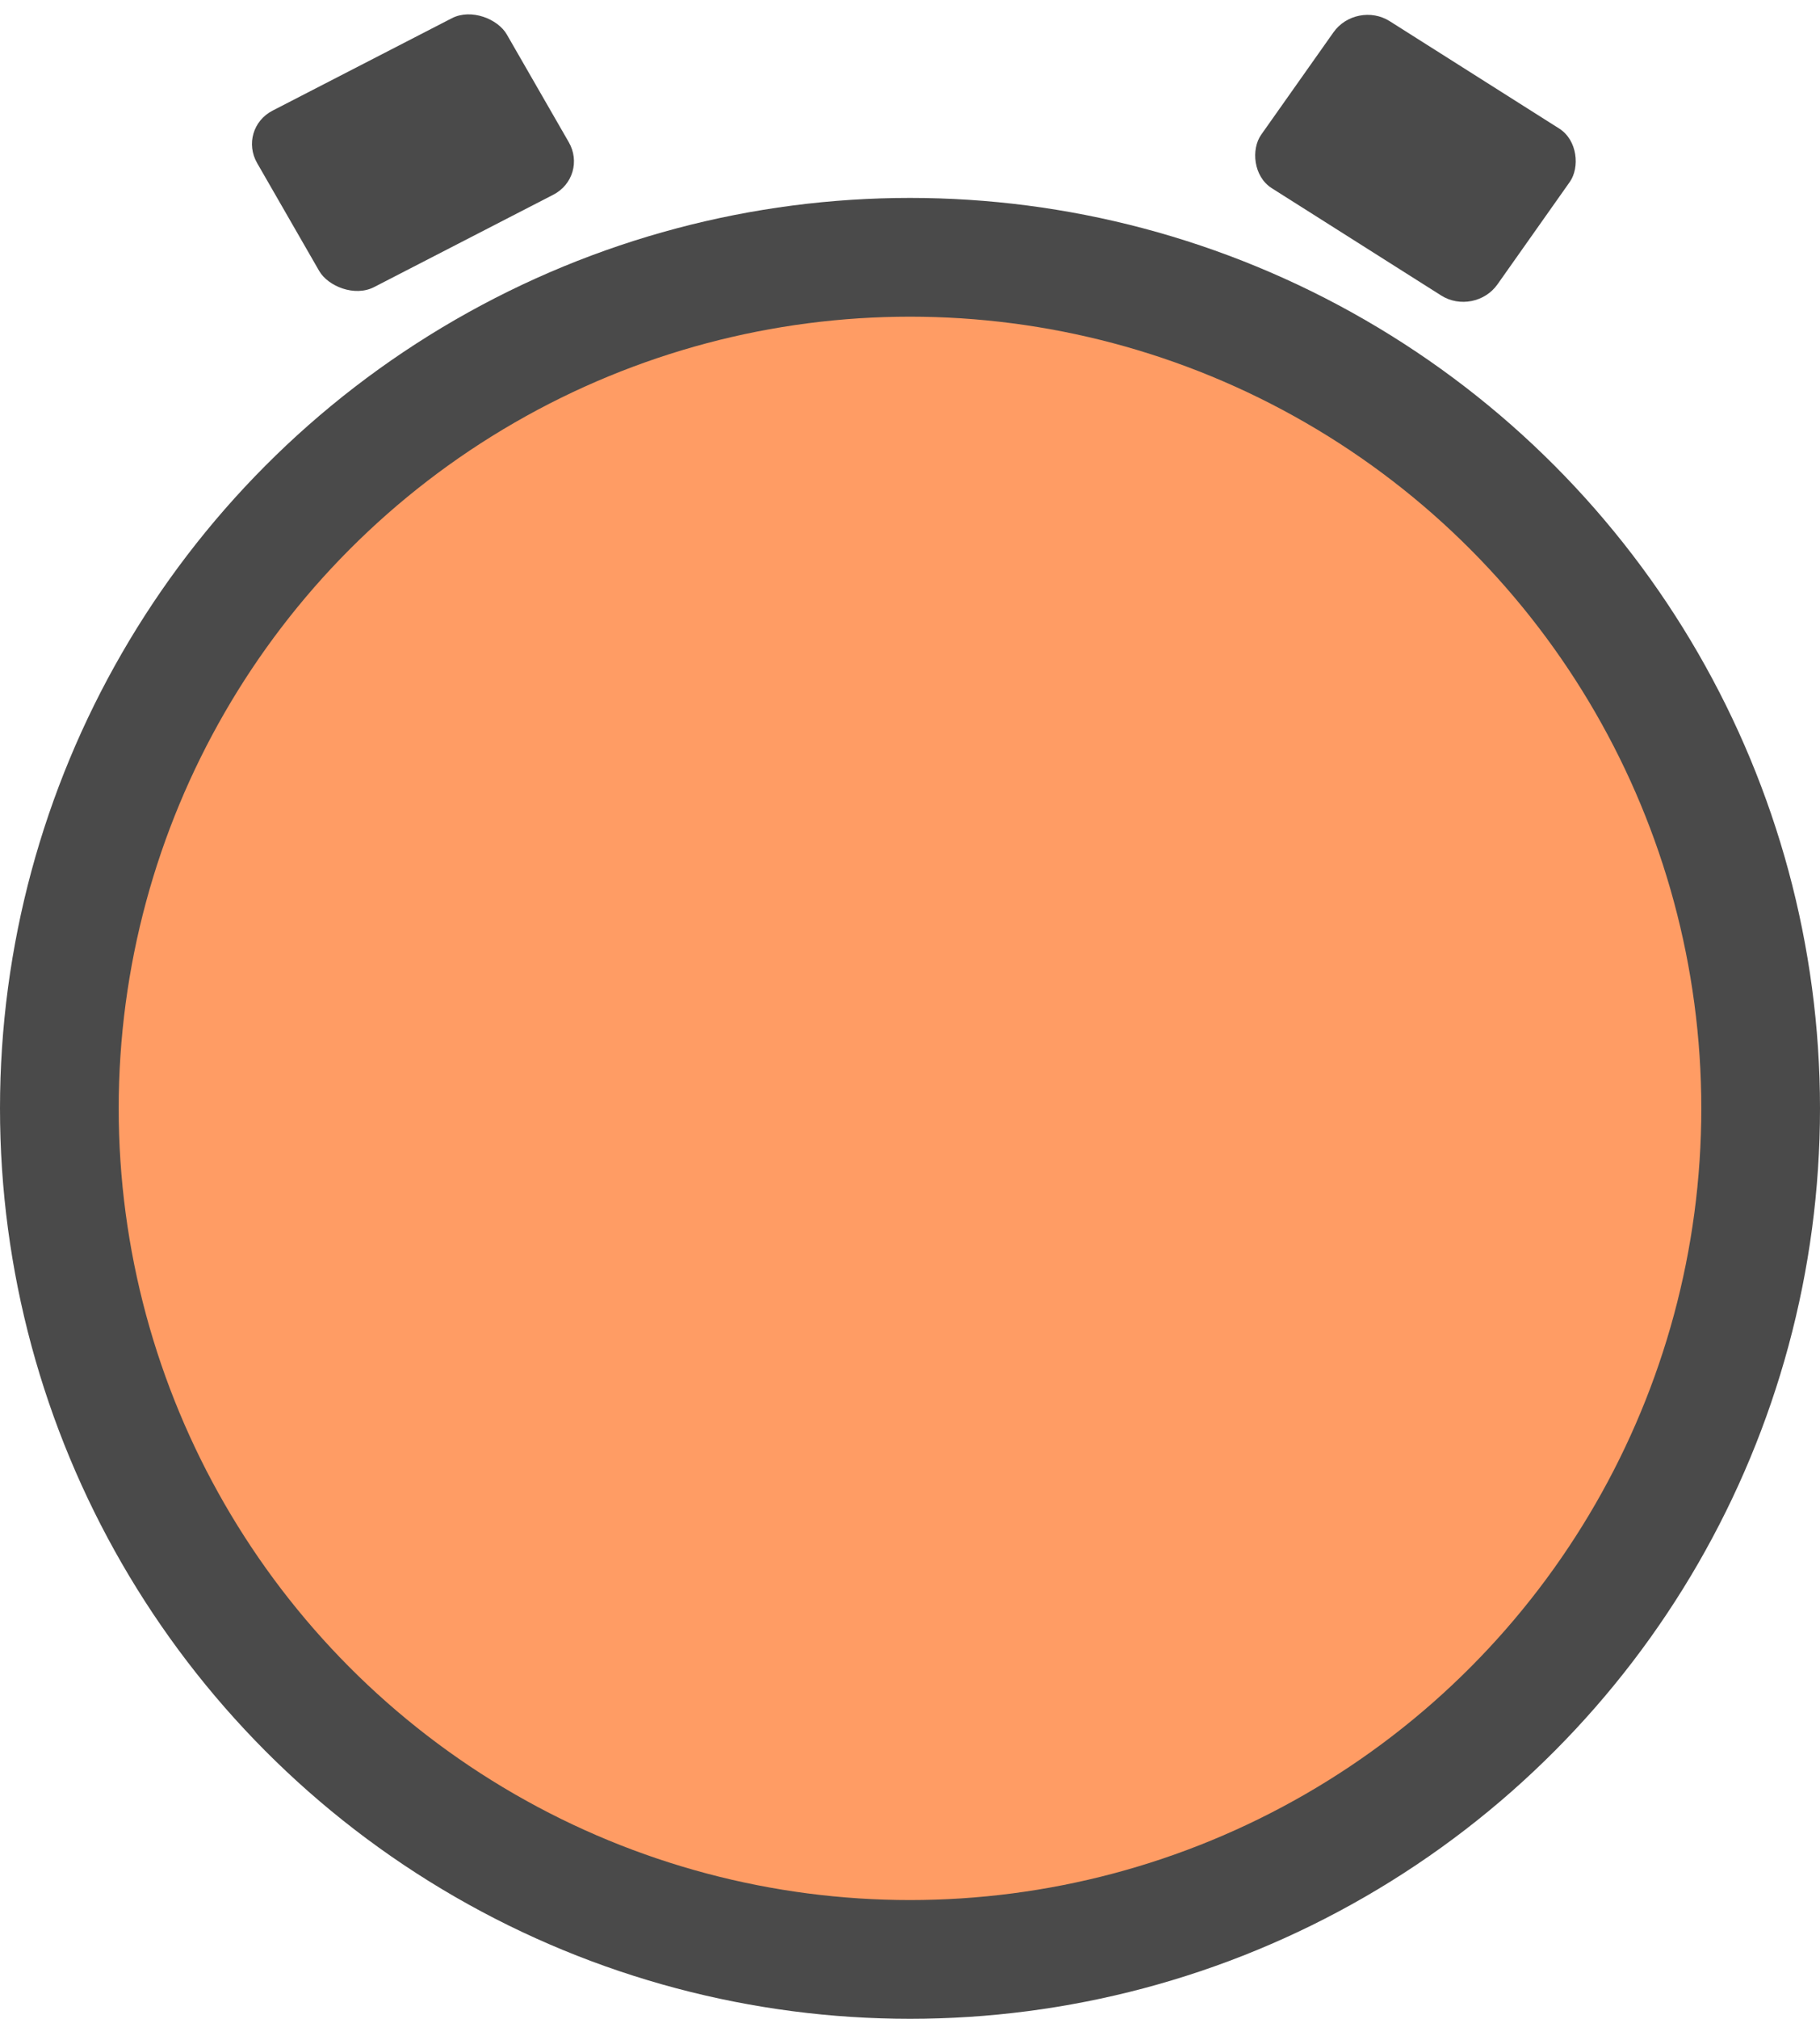 <svg width="184" height="204" viewBox="0 0 184 204" fill="none" xmlns="http://www.w3.org/2000/svg">
<rect width="28.39" height="20.566" rx="4" transform="matrix(0.889 -0.458 0.499 0.867 24 13.012)" fill="#4A4A4A"/>
<rect width="28.269" height="20.659" rx="4" transform="matrix(0.845 0.535 -0.577 0.817 137.118 0)" fill="#4A4A4A"/>
<circle cx="92" cy="112" r="86" fill="#FF9C64" stroke="#4A4A4A" stroke-width="12"/>
</svg>
